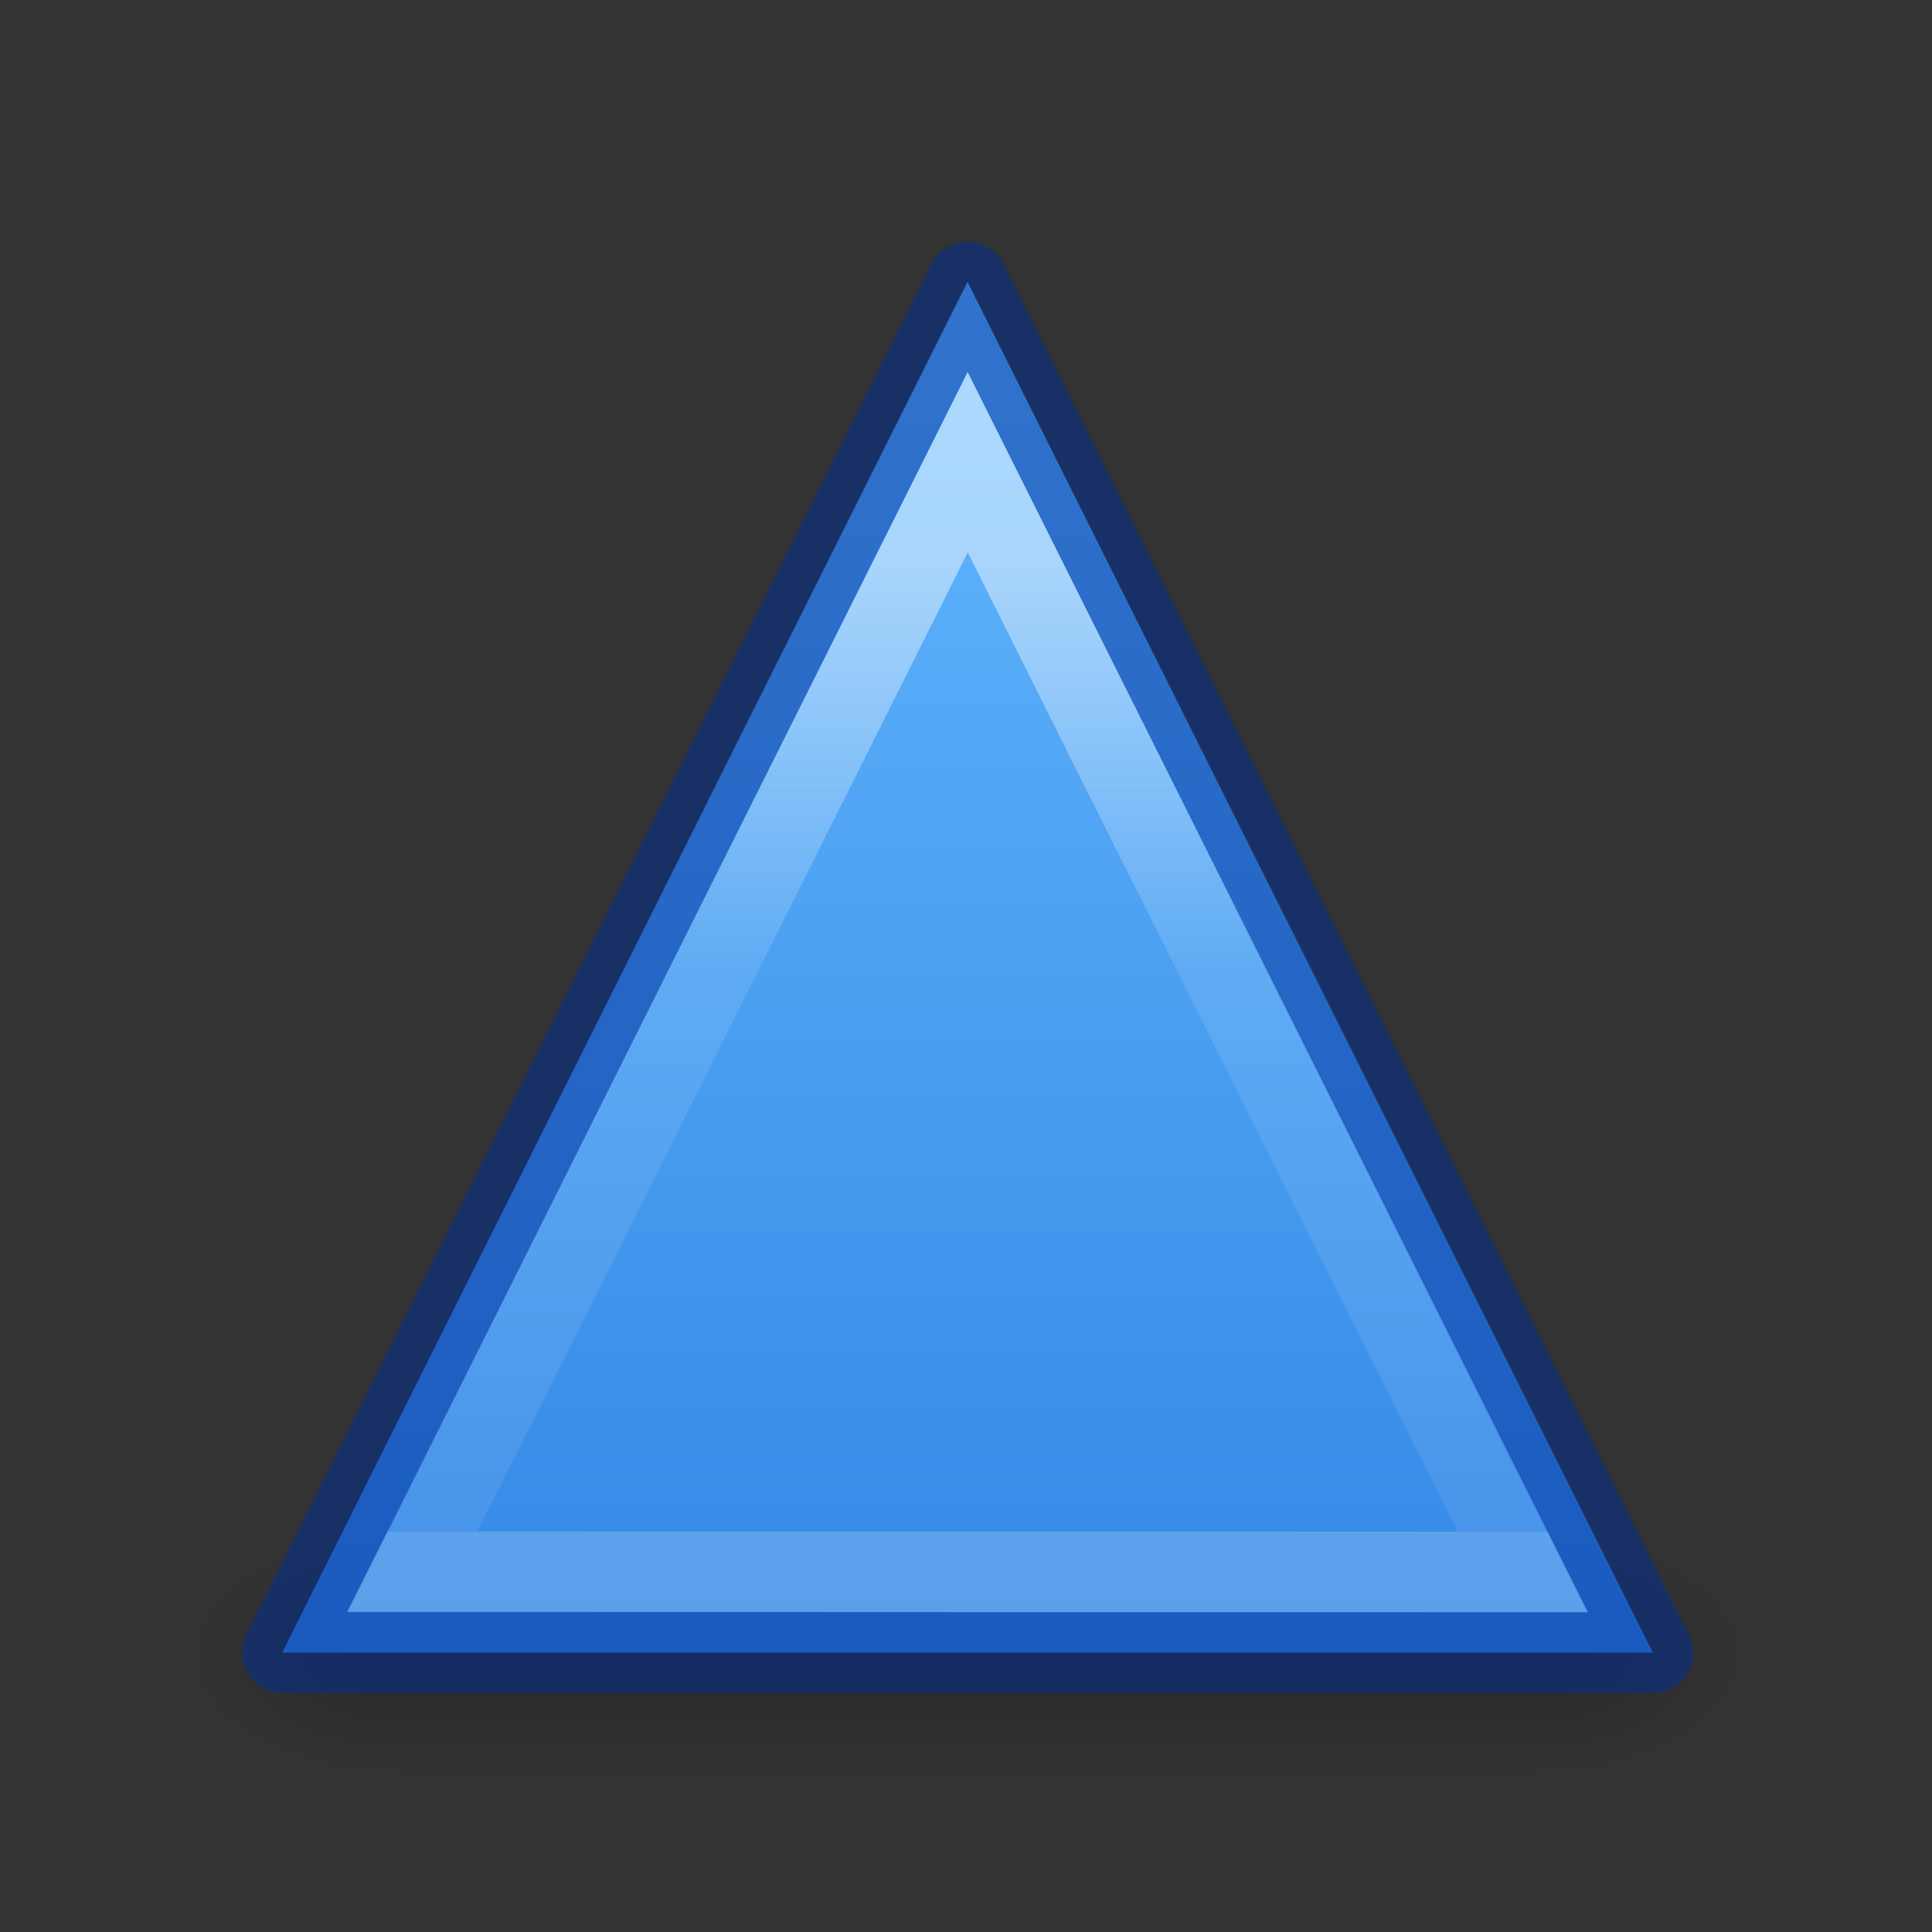 <svg height="24" viewBox="0 0 6.35 6.35" width="24" xmlns="http://www.w3.org/2000/svg" xmlns:xlink="http://www.w3.org/1999/xlink"><rect x="0" y="0" width="6.35" height="6.35" fill="#333333" stroke="none"/><linearGradient id="a" gradientUnits="userSpaceOnUse" x1="12" x2="12" y1="1" y2="18"><stop offset="0" stop-color="#64baff"/><stop offset="1" stop-color="#3689e6"/></linearGradient><linearGradient id="b" gradientUnits="userSpaceOnUse" x1="12" x2="12" y1="5" y2="17"><stop offset="0" stop-color="#fff"/><stop offset=".417" stop-color="#fff" stop-opacity=".235"/><stop offset="1" stop-color="#fff" stop-opacity=".157"/><stop offset="1" stop-color="#fff" stop-opacity=".392"/></linearGradient><radialGradient id="c" cx="4.993" cy="43.5" gradientTransform="matrix(2.004 0 0 1.4 27.288 -17.4)" gradientUnits="userSpaceOnUse" r="2.5" xlink:href="#d"/><linearGradient id="d"><stop offset="0" stop-color="#181818"/><stop offset="1" stop-color="#181818" stop-opacity="0"/></linearGradient><radialGradient id="e" cx="4.993" cy="43.5" gradientTransform="matrix(-2.004 0 0 -1.4 20.712 104.4)" gradientUnits="userSpaceOnUse" r="2.5" xlink:href="#d"/><linearGradient id="f" gradientUnits="userSpaceOnUse" x1="25.058" x2="25.058" y1="47.028" y2="39.999"><stop offset="0" stop-color="#181818" stop-opacity="0"/><stop offset=".5" stop-color="#181818"/><stop offset="1" stop-color="#181818" stop-opacity="0"/></linearGradient><g transform="matrix(.265 0 0 .265 0 .529)"><g opacity=".4" transform="matrix(.526 0 0 .429 -.632 -.143)"><path d="m37.3 40h5v7h-5z" fill="url(#c)"/><path d="m10.7 47h-5v-7h5z" fill="url(#e)"/><path d="m10.7 40h26.6v7h-26.6z" fill="url(#f)"/></g><path d="m12 1.5 8.5 17h-17z" fill="url(#a)" stroke="#002e99" stroke-linecap="round" stroke-linejoin="round" stroke-opacity=".502"/><path d="m12.003 3.738 6.883 13.762-13.772-.006z" fill="none" opacity=".48" stroke="url(#b)"/></g></svg>